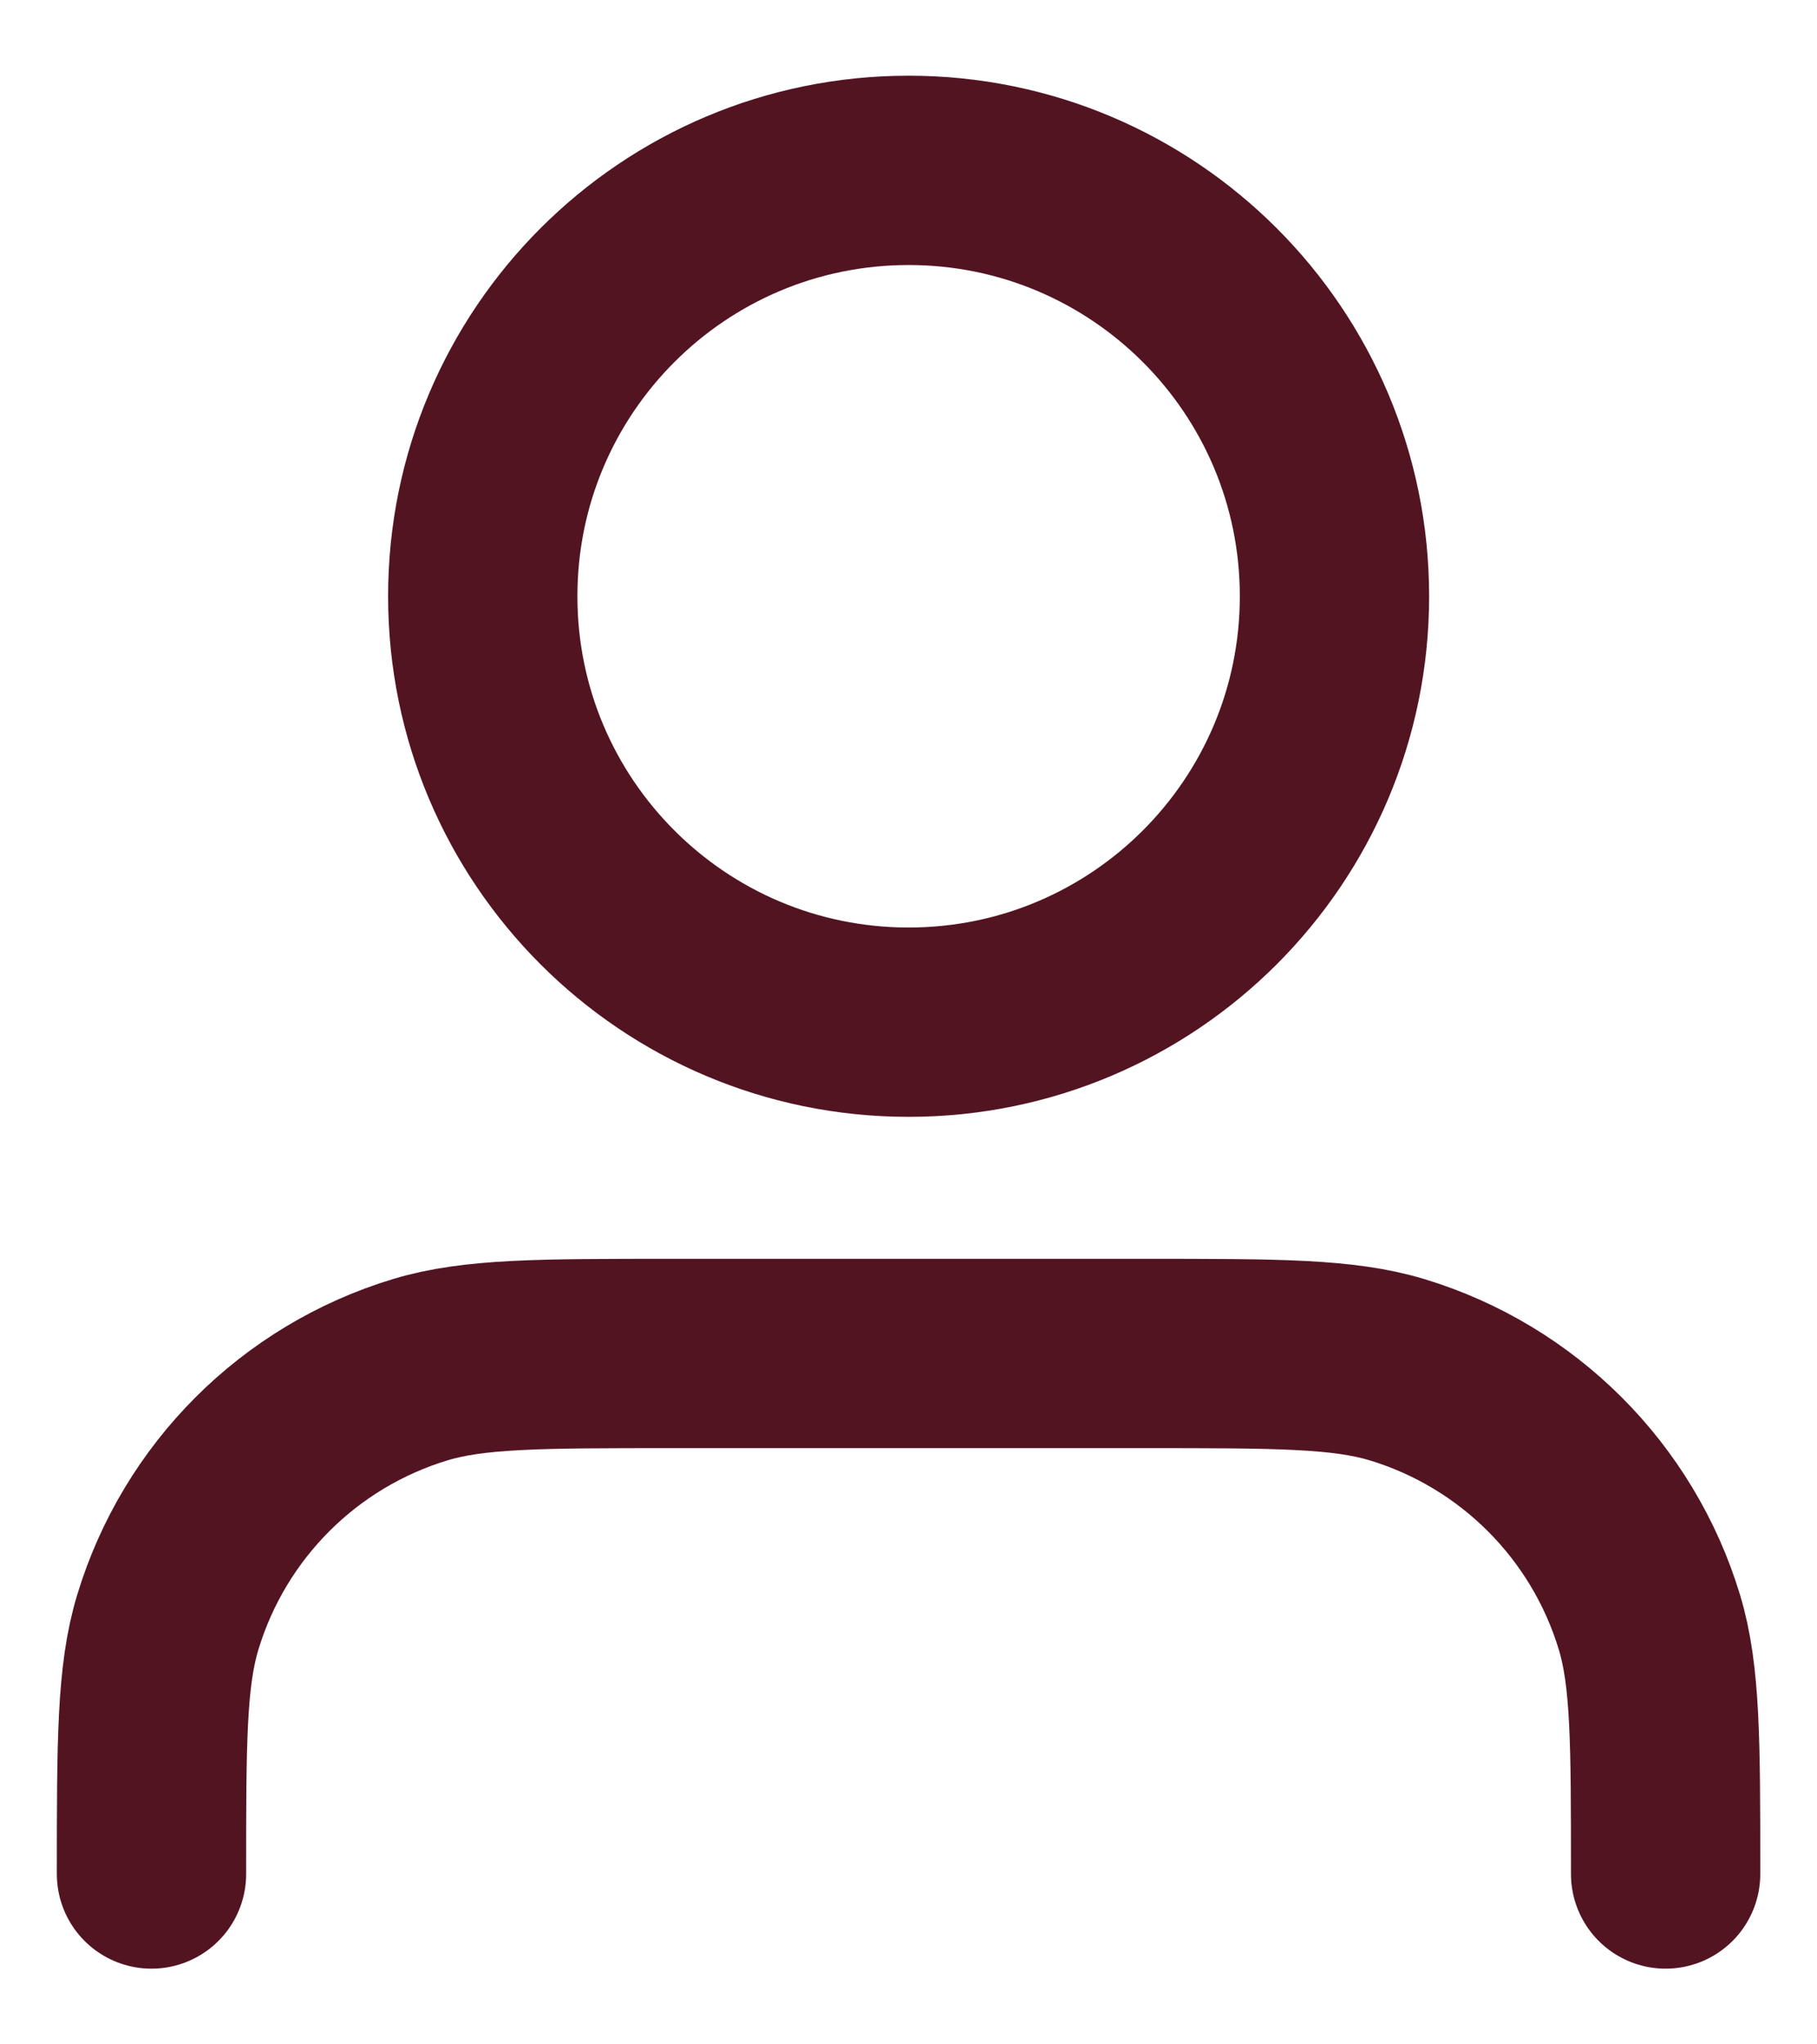 <svg width="16" height="18" viewBox="0 0 16 18" fill="none" xmlns="http://www.w3.org/2000/svg">
<path d="M14.667 16.5C14.667 15.337 14.667 14.755 14.524 14.282C14.201 13.217 13.367 12.383 12.302 12.06C11.828 11.917 11.247 11.917 10.084 11.917H5.917C4.754 11.917 4.173 11.917 3.7 12.06C2.634 12.383 1.801 13.217 1.478 14.282C1.334 14.755 1.334 15.337 1.334 16.5M11.751 5.25C11.751 7.321 10.072 9 8.001 9C5.93 9 4.251 7.321 4.251 5.25C4.251 3.179 5.93 1.5 8.001 1.5C10.072 1.5 11.751 3.179 11.751 5.25Z" stroke="#531422" stroke-width="1.667" stroke-linecap="round" stroke-linejoin="round"/>
</svg>
